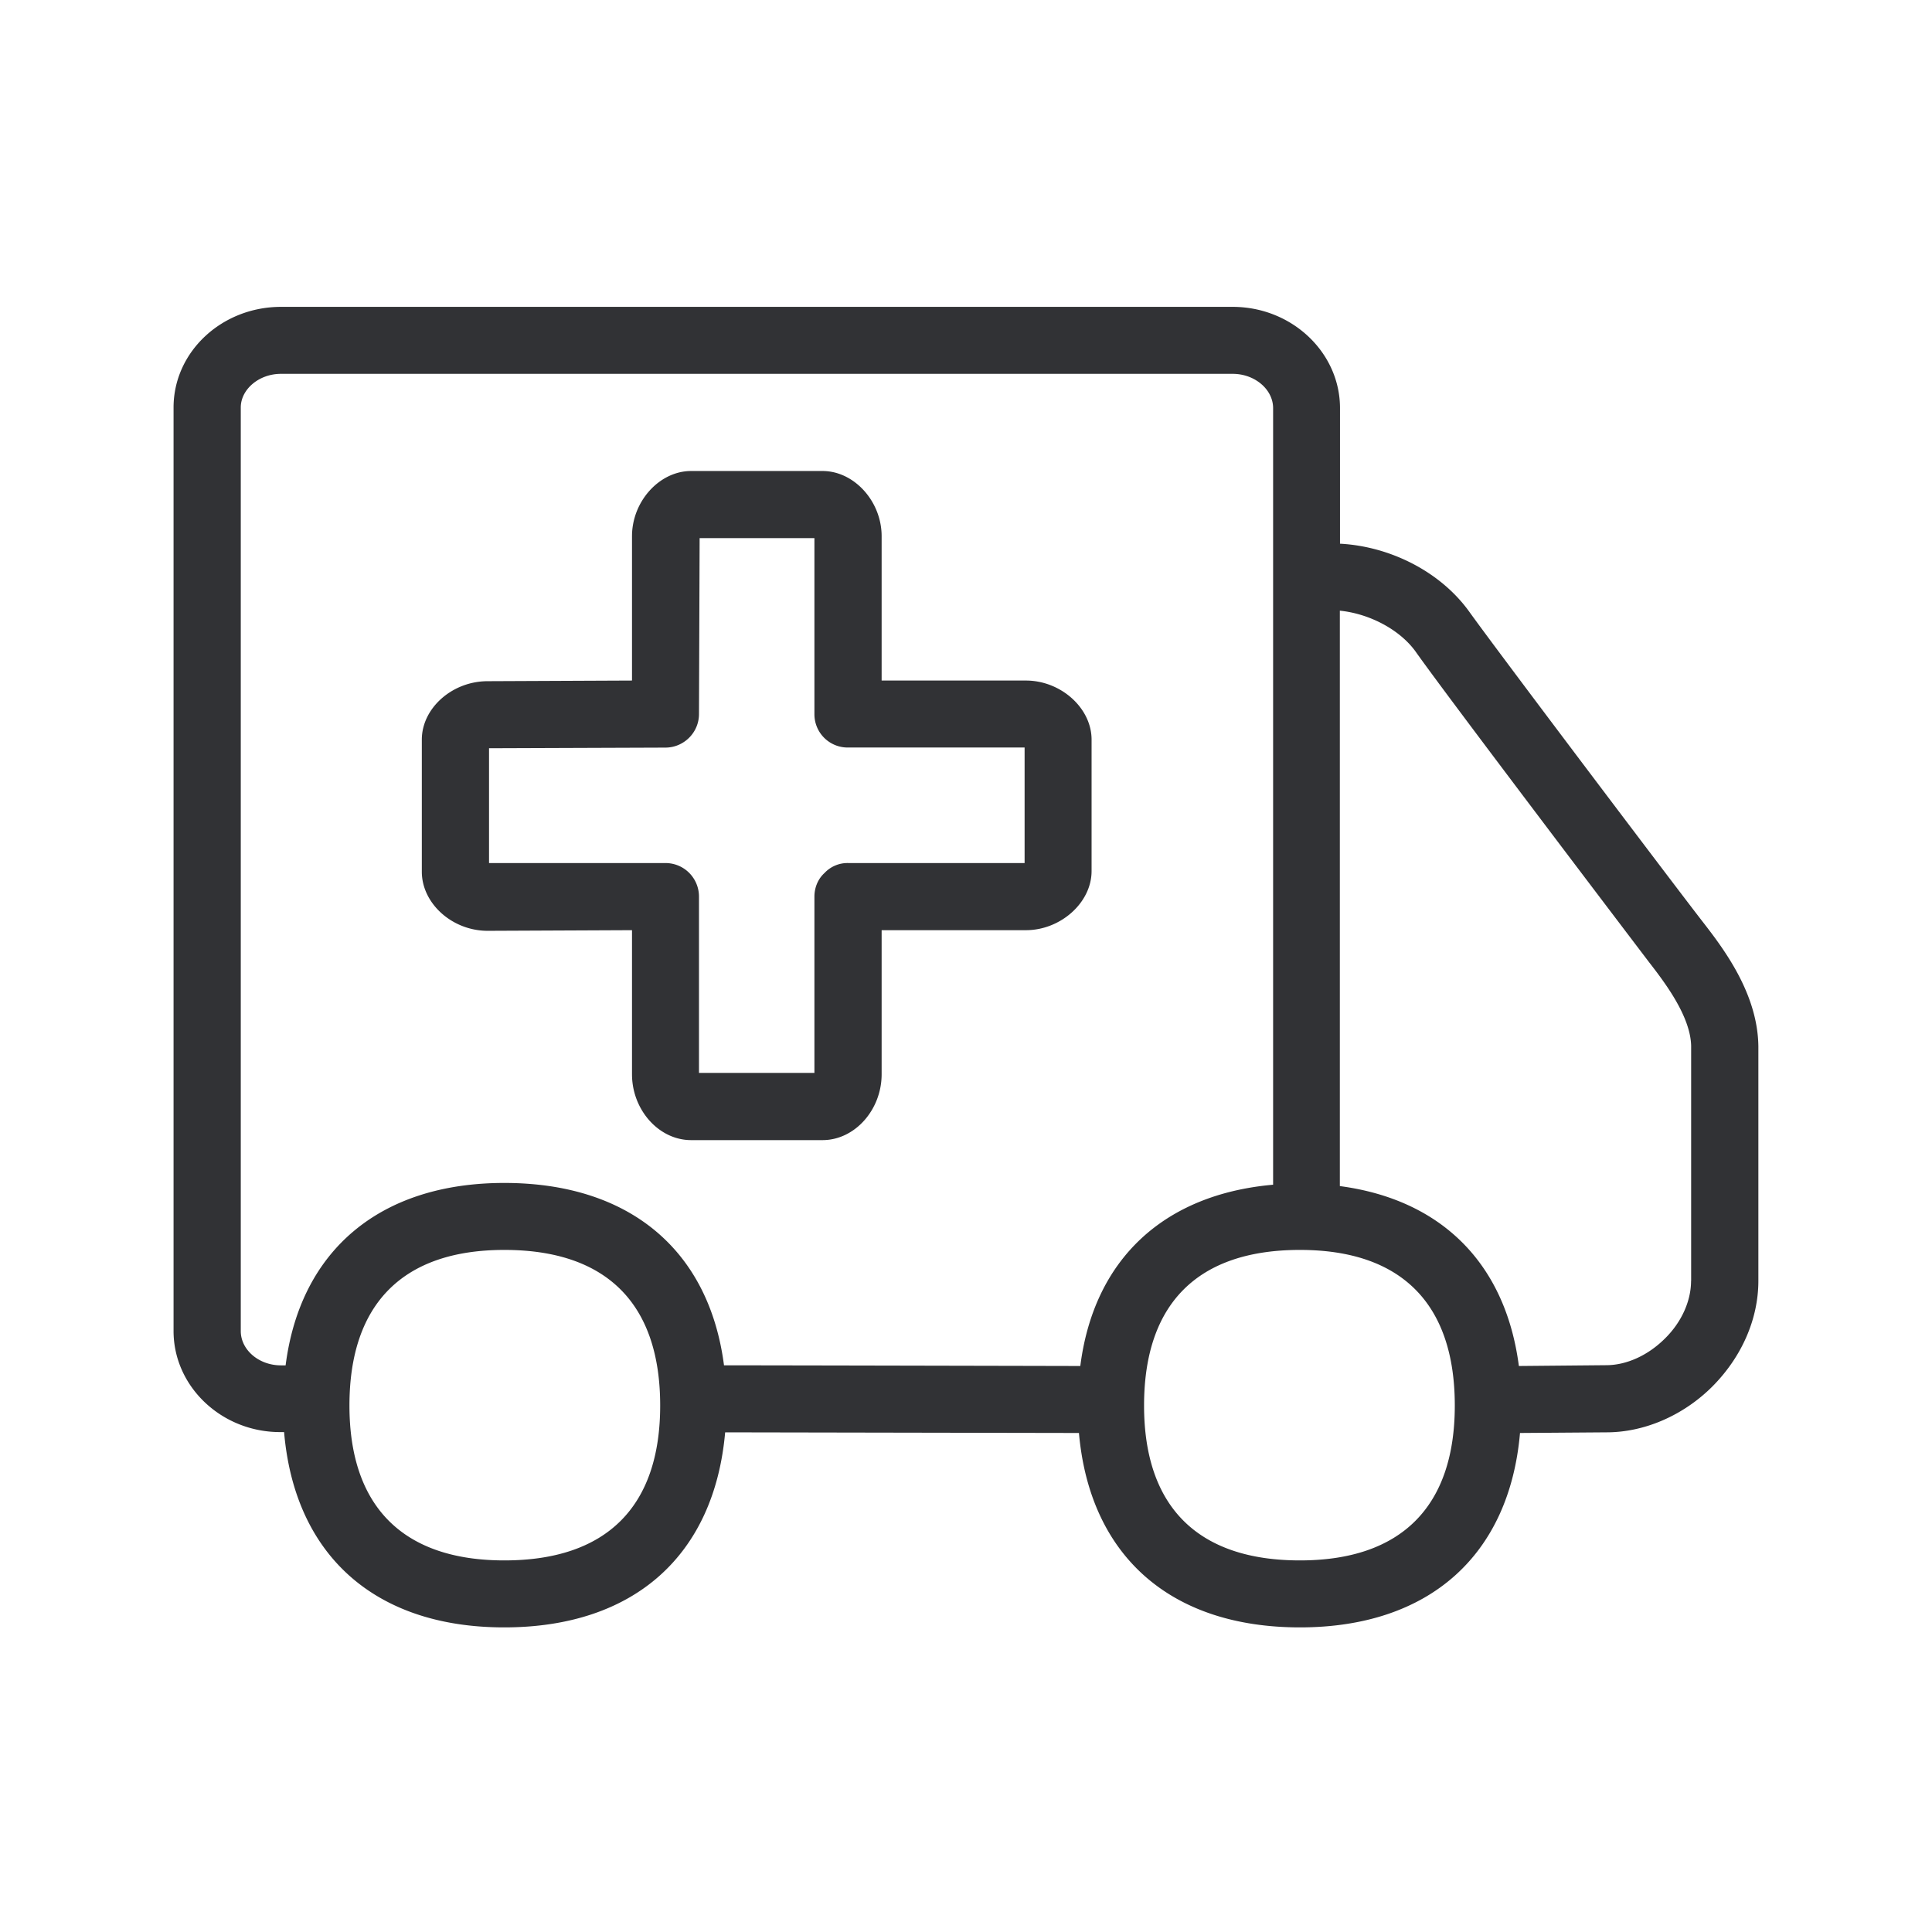 <svg width="24" height="24" fill="none" xmlns="http://www.w3.org/2000/svg"><path fill-rule="evenodd" clip-rule="evenodd" d="M21.843 12.995c-.009-.65-.426-1.202-.684-1.535-.291-.373-2.527-3.331-2.905-3.858-.356-.498-.983-.815-1.608-.848V5.07c0-.692-.599-1.258-1.333-1.258H3.49c-.734 0-1.334.558-1.334 1.25v11.473c0 .692.6 1.258 1.33 1.255h.043c.131 1.527 1.126 2.426 2.734 2.426 1.619 0 2.61-.9 2.745-2.423l4.395.008c.134 1.516 1.126 2.415 2.745 2.415 1.61 0 2.602-.9 2.734-2.415l1.075-.008c.468 0 .95-.207 1.311-.566.367-.367.575-.84.575-1.316v-2.916Zm-6.028 1.722c-1.359.12-2.227.927-2.395 2.252 0 0-4.426-.01-4.426-.008-.185-1.426-1.168-2.266-2.729-2.266-1.551 0-2.535.843-2.717 2.266H3.49c-.275 0-.499-.193-.499-.426V5.062c0-.224.224-.418.499-.418h11.823c.275 0 .502.194.502.426v9.647Zm5.193 1.194v-2.92c-.009-.363-.317-.772-.51-1.022l-.008-.01c-.322-.424-2.539-3.344-2.91-3.872-.202-.274-.578-.465-.936-.501v7.148c1.266.168 2.059.966 2.224 2.235l1.084-.01c.25 0 .515-.119.725-.326.213-.207.33-.473.33-.722Zm-4.86 3.473c1.258 0 1.924-.667 1.924-1.924 0-1.267-.666-1.933-1.924-1.933-1.27 0-1.936.667-1.936 1.933 0 1.257.667 1.924 1.936 1.924Zm-9.883 0c1.27 0 1.936-.667 1.936-1.924 0-1.267-.667-1.933-1.936-1.933-1.257 0-1.924.667-1.924 1.933 0 1.257.667 1.924 1.924 1.924Zm6.463-8.664V9.286h-2.194a.413.413 0 0 1-.417-.41V6.685H8.691l-.008 2.185c0 .23-.188.417-.418.417l-2.19.008v1.426h2.19c.236 0 .418.19.418.417v2.19h1.434v-2.19c0-.109.042-.218.126-.294a.391.391 0 0 1 .291-.123h2.194Zm.832-1.532c0-.392-.381-.734-.816-.734h-1.792V6.661c0-.434-.342-.81-.734-.81H8.585c-.392 0-.734.376-.734.81v1.793l-1.793.008c-.442 0-.818.336-.818.726v1.641c0 .393.376.734.818.734l1.793-.008v1.79c0 .442.333.818.734.818h1.633c.4 0 .734-.376.734-.818v-1.79h1.793c.43 0 .815-.342.815-.734V9.188Z" fill="#313235"/></svg>